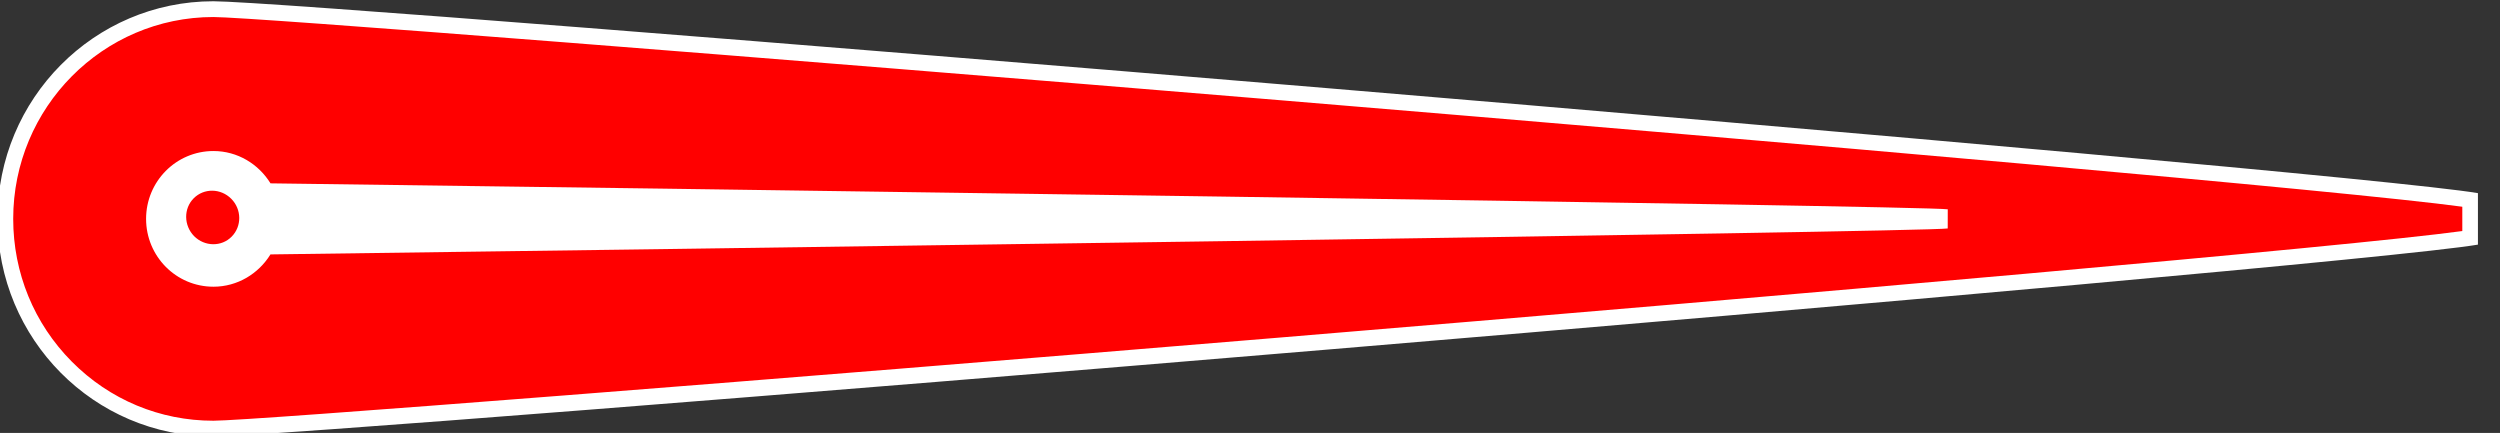 <?xml version="1.0" encoding="UTF-8" standalone="no"?>
<svg xmlns:rdf="http://www.w3.org/1999/02/22-rdf-syntax-ns#" xmlns="http://www.w3.org/2000/svg" height="31" width="179" version="1.0" xmlns:cc="http://creativecommons.org/ns#" xmlns:dc="http://purl.org/dc/elements/1.1/">
 <rect width="100%" height="100%" fill="#333333" stroke="none"/>
 <g transform="matrix(0 1 -.992 0 177.42 .091)">
  <path id="bgColor00" fill="#f00" d="m15.582 178.47c-4.012 0-7.783-1.56-10.619-4.4-2.835-2.83-4.398-6.6-4.398-10.62-0.002-5.38 11.593-148.84 13.655-162.89l2.723 0.003c2.059 14.036 13.653 157.5 13.653 162.89 0 4.01-1.561 7.78-4.396 10.62-2.837 2.84-6.609 4.4-10.618 4.4z"/>
  <path fill="#fff" d="m17.424 0c1.699 10.046 13.736 156.59 13.736 163.45 0.001 8.61-6.975 15.58-15.58 15.58h-0.004c-8.604 0-15.575-6.98-15.577-15.58 0-6.81 12.039-153.4 13.739-163.45h3.686m-0.972 1.128h-1.741c-2.229 16.474-13.585 156.99-13.583 162.32 0.001 7.97 6.483 14.45 14.449 14.45 3.864 0 7.494-1.5 10.224-4.23 2.729-2.73 4.233-6.36 4.232-10.22 0-5.33-11.354-145.84-13.581-162.32v-0.002z"/>
  <path fill="#fff" d="m20.438 163.45c0-1.74-0.93-3.26-2.313-4.12-0.3-23.15-1.606-119.58-1.858-121.06l-1.371-0.003c-0.252 1.486-1.561 97.903-1.859 121.06-1.384 0.86-2.314 2.38-2.314 4.12 0 2.69 2.178 4.86 4.857 4.86 2.683 0 4.858-2.17 4.858-4.86zm-6.331 1.42c-0.739-0.74-0.723-1.95 0.035-2.71 0.757-0.76 1.971-0.77 2.71-0.03 0.738 0.73 0.723 1.95-0.034 2.71-0.759 0.75-1.972 0.77-2.711 0.03z"/>
 </g>
</svg>
